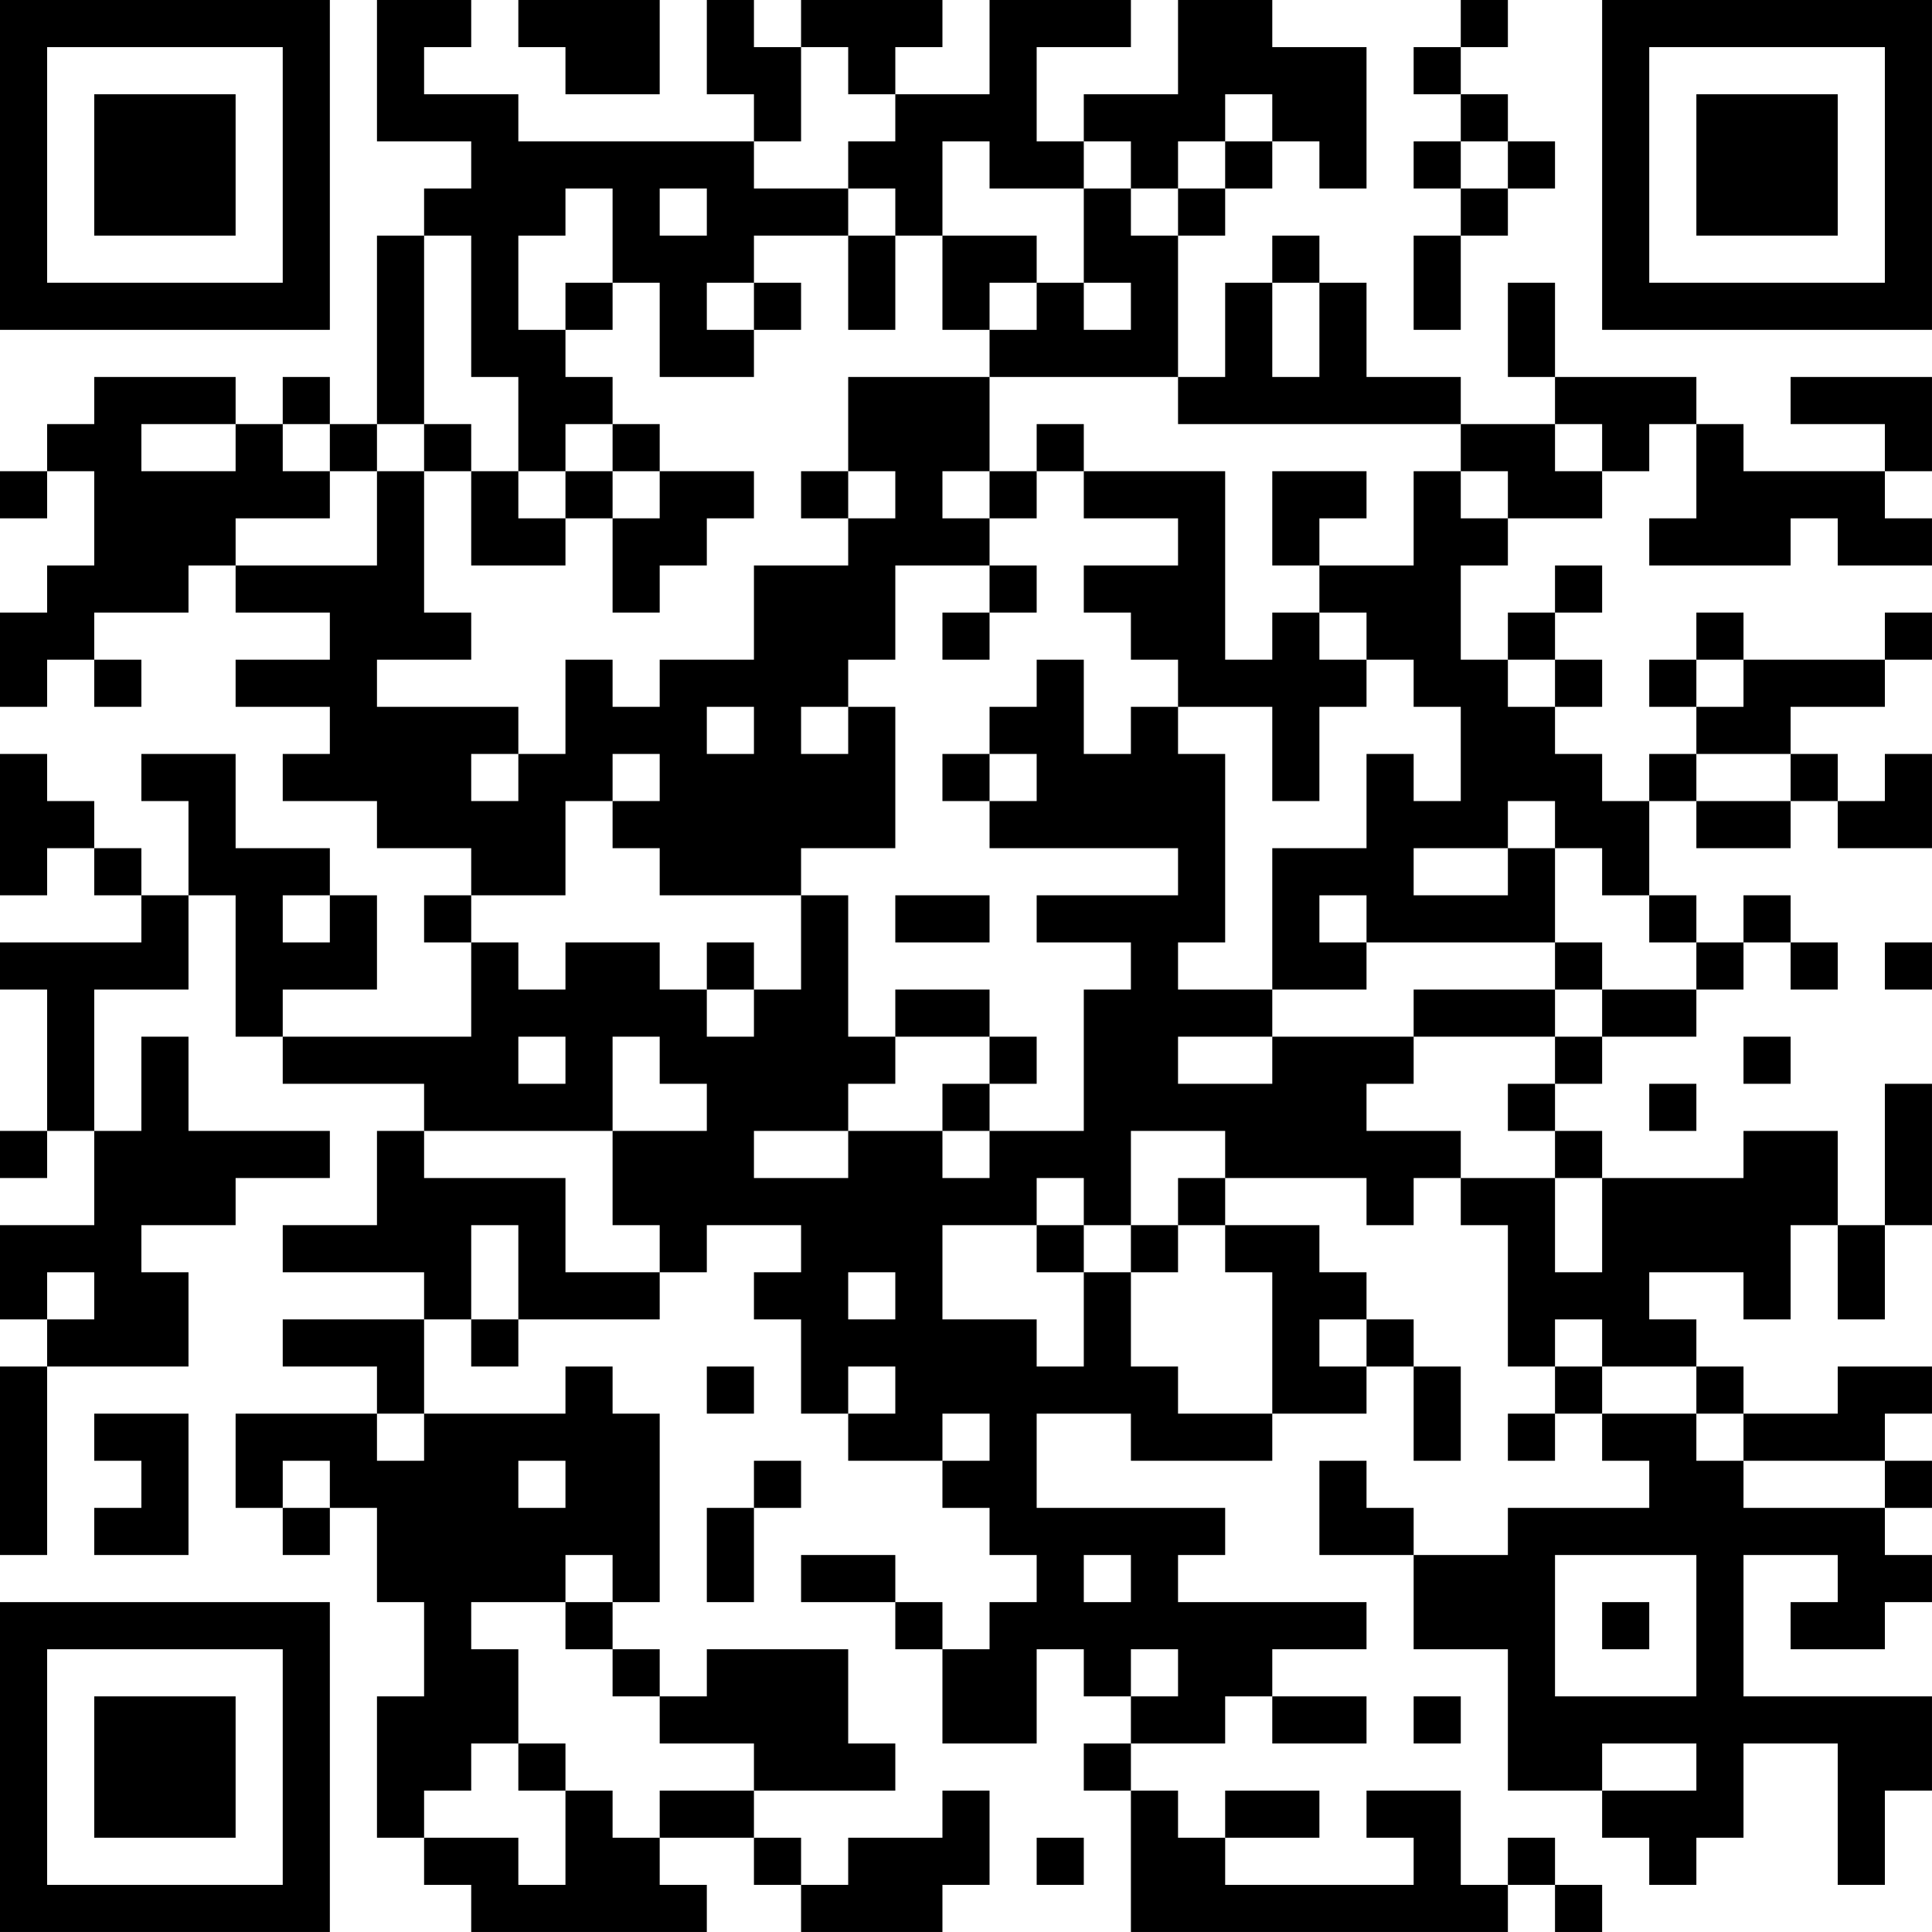 <?xml version="1.0" encoding="UTF-8"?>
<svg xmlns="http://www.w3.org/2000/svg" version="1.1" width="200" height="200" viewBox="0 0 200 200"><rect x="0" y="0" width="200" height="200" fill="#ffffff"/><g transform="scale(4.878)"><g transform="translate(0,0)"><path fill-rule="evenodd" d="M8 0L8 3L10 3L10 4L9 4L9 5L8 5L8 9L7 9L7 8L6 8L6 9L5 9L5 8L2 8L2 9L1 9L1 10L0 10L0 11L1 11L1 10L2 10L2 12L1 12L1 13L0 13L0 15L1 15L1 14L2 14L2 15L3 15L3 14L2 14L2 13L4 13L4 12L5 12L5 13L7 13L7 14L5 14L5 15L7 15L7 16L6 16L6 17L8 17L8 18L10 18L10 19L9 19L9 20L10 20L10 22L6 22L6 21L8 21L8 19L7 19L7 18L5 18L5 16L3 16L3 17L4 17L4 19L3 19L3 18L2 18L2 17L1 17L1 16L0 16L0 19L1 19L1 18L2 18L2 19L3 19L3 20L0 20L0 21L1 21L1 24L0 24L0 25L1 25L1 24L2 24L2 26L0 26L0 28L1 28L1 29L0 29L0 33L1 33L1 29L4 29L4 27L3 27L3 26L5 26L5 25L7 25L7 24L4 24L4 22L3 22L3 24L2 24L2 21L4 21L4 19L5 19L5 22L6 22L6 23L9 23L9 24L8 24L8 26L6 26L6 27L9 27L9 28L6 28L6 29L8 29L8 30L5 30L5 32L6 32L6 33L7 33L7 32L8 32L8 34L9 34L9 36L8 36L8 39L9 39L9 40L10 40L10 41L15 41L15 40L14 40L14 39L16 39L16 40L17 40L17 41L20 41L20 40L21 40L21 38L20 38L20 39L18 39L18 40L17 40L17 39L16 39L16 38L19 38L19 37L18 37L18 35L15 35L15 36L14 36L14 35L13 35L13 34L14 34L14 30L13 30L13 29L12 29L12 30L9 30L9 28L10 28L10 29L11 29L11 28L14 28L14 27L15 27L15 26L17 26L17 27L16 27L16 28L17 28L17 30L18 30L18 31L20 31L20 32L21 32L21 33L22 33L22 34L21 34L21 35L20 35L20 34L19 34L19 33L17 33L17 34L19 34L19 35L20 35L20 37L22 37L22 35L23 35L23 36L24 36L24 37L23 37L23 38L24 38L24 41L32 41L32 40L33 40L33 41L34 41L34 40L33 40L33 39L32 39L32 40L31 40L31 38L29 38L29 39L30 39L30 40L26 40L26 39L28 39L28 38L26 38L26 39L25 39L25 38L24 38L24 37L26 37L26 36L27 36L27 37L29 37L29 36L27 36L27 35L29 35L29 34L25 34L25 33L26 33L26 32L22 32L22 30L24 30L24 31L27 31L27 30L29 30L29 29L30 29L30 31L31 31L31 29L30 29L30 28L29 28L29 27L28 27L28 26L26 26L26 25L29 25L29 26L30 26L30 25L31 25L31 26L32 26L32 29L33 29L33 30L32 30L32 31L33 31L33 30L34 30L34 31L35 31L35 32L32 32L32 33L30 33L30 32L29 32L29 31L28 31L28 33L30 33L30 35L32 35L32 38L34 38L34 39L35 39L35 40L36 40L36 39L37 39L37 37L39 37L39 40L40 40L40 38L41 38L41 36L37 36L37 33L39 33L39 34L38 34L38 35L40 35L40 34L41 34L41 33L40 33L40 32L41 32L41 31L40 31L40 30L41 30L41 29L39 29L39 30L37 30L37 29L36 29L36 28L35 28L35 27L37 27L37 28L38 28L38 26L39 26L39 28L40 28L40 26L41 26L41 23L40 23L40 26L39 26L39 24L37 24L37 25L34 25L34 24L33 24L33 23L34 23L34 22L36 22L36 21L37 21L37 20L38 20L38 21L39 21L39 20L38 20L38 19L37 19L37 20L36 20L36 19L35 19L35 17L36 17L36 18L38 18L38 17L39 17L39 18L41 18L41 16L40 16L40 17L39 17L39 16L38 16L38 15L40 15L40 14L41 14L41 13L40 13L40 14L37 14L37 13L36 13L36 14L35 14L35 15L36 15L36 16L35 16L35 17L34 17L34 16L33 16L33 15L34 15L34 14L33 14L33 13L34 13L34 12L33 12L33 13L32 13L32 14L31 14L31 12L32 12L32 11L34 11L34 10L35 10L35 9L36 9L36 11L35 11L35 12L38 12L38 11L39 11L39 12L41 12L41 11L40 11L40 10L41 10L41 8L38 8L38 9L40 9L40 10L37 10L37 9L36 9L36 8L33 8L33 6L32 6L32 8L33 8L33 9L31 9L31 8L29 8L29 6L28 6L28 5L27 5L27 6L26 6L26 8L25 8L25 5L26 5L26 4L27 4L27 3L28 3L28 4L29 4L29 1L27 1L27 0L25 0L25 2L23 2L23 3L22 3L22 1L24 1L24 0L21 0L21 2L19 2L19 1L20 1L20 0L17 0L17 1L16 1L16 0L15 0L15 2L16 2L16 3L11 3L11 2L9 2L9 1L10 1L10 0ZM11 0L11 1L12 1L12 2L14 2L14 0ZM31 0L31 1L30 1L30 2L31 2L31 3L30 3L30 4L31 4L31 5L30 5L30 7L31 7L31 5L32 5L32 4L33 4L33 3L32 3L32 2L31 2L31 1L32 1L32 0ZM17 1L17 3L16 3L16 4L18 4L18 5L16 5L16 6L15 6L15 7L16 7L16 8L14 8L14 6L13 6L13 4L12 4L12 5L11 5L11 7L12 7L12 8L13 8L13 9L12 9L12 10L11 10L11 8L10 8L10 5L9 5L9 9L8 9L8 10L7 10L7 9L6 9L6 10L7 10L7 11L5 11L5 12L8 12L8 10L9 10L9 13L10 13L10 14L8 14L8 15L11 15L11 16L10 16L10 17L11 17L11 16L12 16L12 14L13 14L13 15L14 15L14 14L16 14L16 12L18 12L18 11L19 11L19 10L18 10L18 8L21 8L21 10L20 10L20 11L21 11L21 12L19 12L19 14L18 14L18 15L17 15L17 16L18 16L18 15L19 15L19 18L17 18L17 19L14 19L14 18L13 18L13 17L14 17L14 16L13 16L13 17L12 17L12 19L10 19L10 20L11 20L11 21L12 21L12 20L14 20L14 21L15 21L15 22L16 22L16 21L17 21L17 19L18 19L18 22L19 22L19 23L18 23L18 24L16 24L16 25L18 25L18 24L20 24L20 25L21 25L21 24L23 24L23 21L24 21L24 20L22 20L22 19L25 19L25 18L21 18L21 17L22 17L22 16L21 16L21 15L22 15L22 14L23 14L23 16L24 16L24 15L25 15L25 16L26 16L26 20L25 20L25 21L27 21L27 22L25 22L25 23L27 23L27 22L30 22L30 23L29 23L29 24L31 24L31 25L33 25L33 27L34 27L34 25L33 25L33 24L32 24L32 23L33 23L33 22L34 22L34 21L36 21L36 20L35 20L35 19L34 19L34 18L33 18L33 17L32 17L32 18L30 18L30 19L32 19L32 18L33 18L33 20L29 20L29 19L28 19L28 20L29 20L29 21L27 21L27 18L29 18L29 16L30 16L30 17L31 17L31 15L30 15L30 14L29 14L29 13L28 13L28 12L30 12L30 10L31 10L31 11L32 11L32 10L31 10L31 9L25 9L25 8L21 8L21 7L22 7L22 6L23 6L23 7L24 7L24 6L23 6L23 4L24 4L24 5L25 5L25 4L26 4L26 3L27 3L27 2L26 2L26 3L25 3L25 4L24 4L24 3L23 3L23 4L21 4L21 3L20 3L20 5L19 5L19 4L18 4L18 3L19 3L19 2L18 2L18 1ZM31 3L31 4L32 4L32 3ZM14 4L14 5L15 5L15 4ZM18 5L18 7L19 7L19 5ZM20 5L20 7L21 7L21 6L22 6L22 5ZM12 6L12 7L13 7L13 6ZM16 6L16 7L17 7L17 6ZM27 6L27 8L28 8L28 6ZM3 9L3 10L5 10L5 9ZM9 9L9 10L10 10L10 12L12 12L12 11L13 11L13 13L14 13L14 12L15 12L15 11L16 11L16 10L14 10L14 9L13 9L13 10L12 10L12 11L11 11L11 10L10 10L10 9ZM22 9L22 10L21 10L21 11L22 11L22 10L23 10L23 11L25 11L25 12L23 12L23 13L24 13L24 14L25 14L25 15L27 15L27 17L28 17L28 15L29 15L29 14L28 14L28 13L27 13L27 14L26 14L26 10L23 10L23 9ZM33 9L33 10L34 10L34 9ZM13 10L13 11L14 11L14 10ZM17 10L17 11L18 11L18 10ZM27 10L27 12L28 12L28 11L29 11L29 10ZM21 12L21 13L20 13L20 14L21 14L21 13L22 13L22 12ZM32 14L32 15L33 15L33 14ZM36 14L36 15L37 15L37 14ZM15 15L15 16L16 16L16 15ZM20 16L20 17L21 17L21 16ZM36 16L36 17L38 17L38 16ZM6 19L6 20L7 20L7 19ZM19 19L19 20L21 20L21 19ZM15 20L15 21L16 21L16 20ZM33 20L33 21L30 21L30 22L33 22L33 21L34 21L34 20ZM40 20L40 21L41 21L41 20ZM19 21L19 22L21 22L21 23L20 23L20 24L21 24L21 23L22 23L22 22L21 22L21 21ZM11 22L11 23L12 23L12 22ZM13 22L13 24L9 24L9 25L12 25L12 27L14 27L14 26L13 26L13 24L15 24L15 23L14 23L14 22ZM37 22L37 23L38 23L38 22ZM35 23L35 24L36 24L36 23ZM24 24L24 26L23 26L23 25L22 25L22 26L20 26L20 28L22 28L22 29L23 29L23 27L24 27L24 29L25 29L25 30L27 30L27 27L26 27L26 26L25 26L25 25L26 25L26 24ZM10 26L10 28L11 28L11 26ZM22 26L22 27L23 27L23 26ZM24 26L24 27L25 27L25 26ZM1 27L1 28L2 28L2 27ZM18 27L18 28L19 28L19 27ZM28 28L28 29L29 29L29 28ZM33 28L33 29L34 29L34 30L36 30L36 31L37 31L37 32L40 32L40 31L37 31L37 30L36 30L36 29L34 29L34 28ZM15 29L15 30L16 30L16 29ZM18 29L18 30L19 30L19 29ZM2 30L2 31L3 31L3 32L2 32L2 33L4 33L4 30ZM8 30L8 31L9 31L9 30ZM20 30L20 31L21 31L21 30ZM6 31L6 32L7 32L7 31ZM11 31L11 32L12 32L12 31ZM16 31L16 32L15 32L15 34L16 34L16 32L17 32L17 31ZM12 33L12 34L10 34L10 35L11 35L11 37L10 37L10 38L9 38L9 39L11 39L11 40L12 40L12 38L13 38L13 39L14 39L14 38L16 38L16 37L14 37L14 36L13 36L13 35L12 35L12 34L13 34L13 33ZM23 33L23 34L24 34L24 33ZM33 33L33 36L36 36L36 33ZM34 34L34 35L35 35L35 34ZM24 35L24 36L25 36L25 35ZM30 36L30 37L31 37L31 36ZM11 37L11 38L12 38L12 37ZM34 37L34 38L36 38L36 37ZM22 39L22 40L23 40L23 39ZM0 0L0 7L7 7L7 0ZM1 1L1 6L6 6L6 1ZM2 2L2 5L5 5L5 2ZM34 0L34 7L41 7L41 0ZM35 1L35 6L40 6L40 1ZM36 2L36 5L39 5L39 2ZM0 34L0 41L7 41L7 34ZM1 35L1 40L6 40L6 35ZM2 36L2 39L5 39L5 36Z" fill="#000000"/></g></g></svg>
